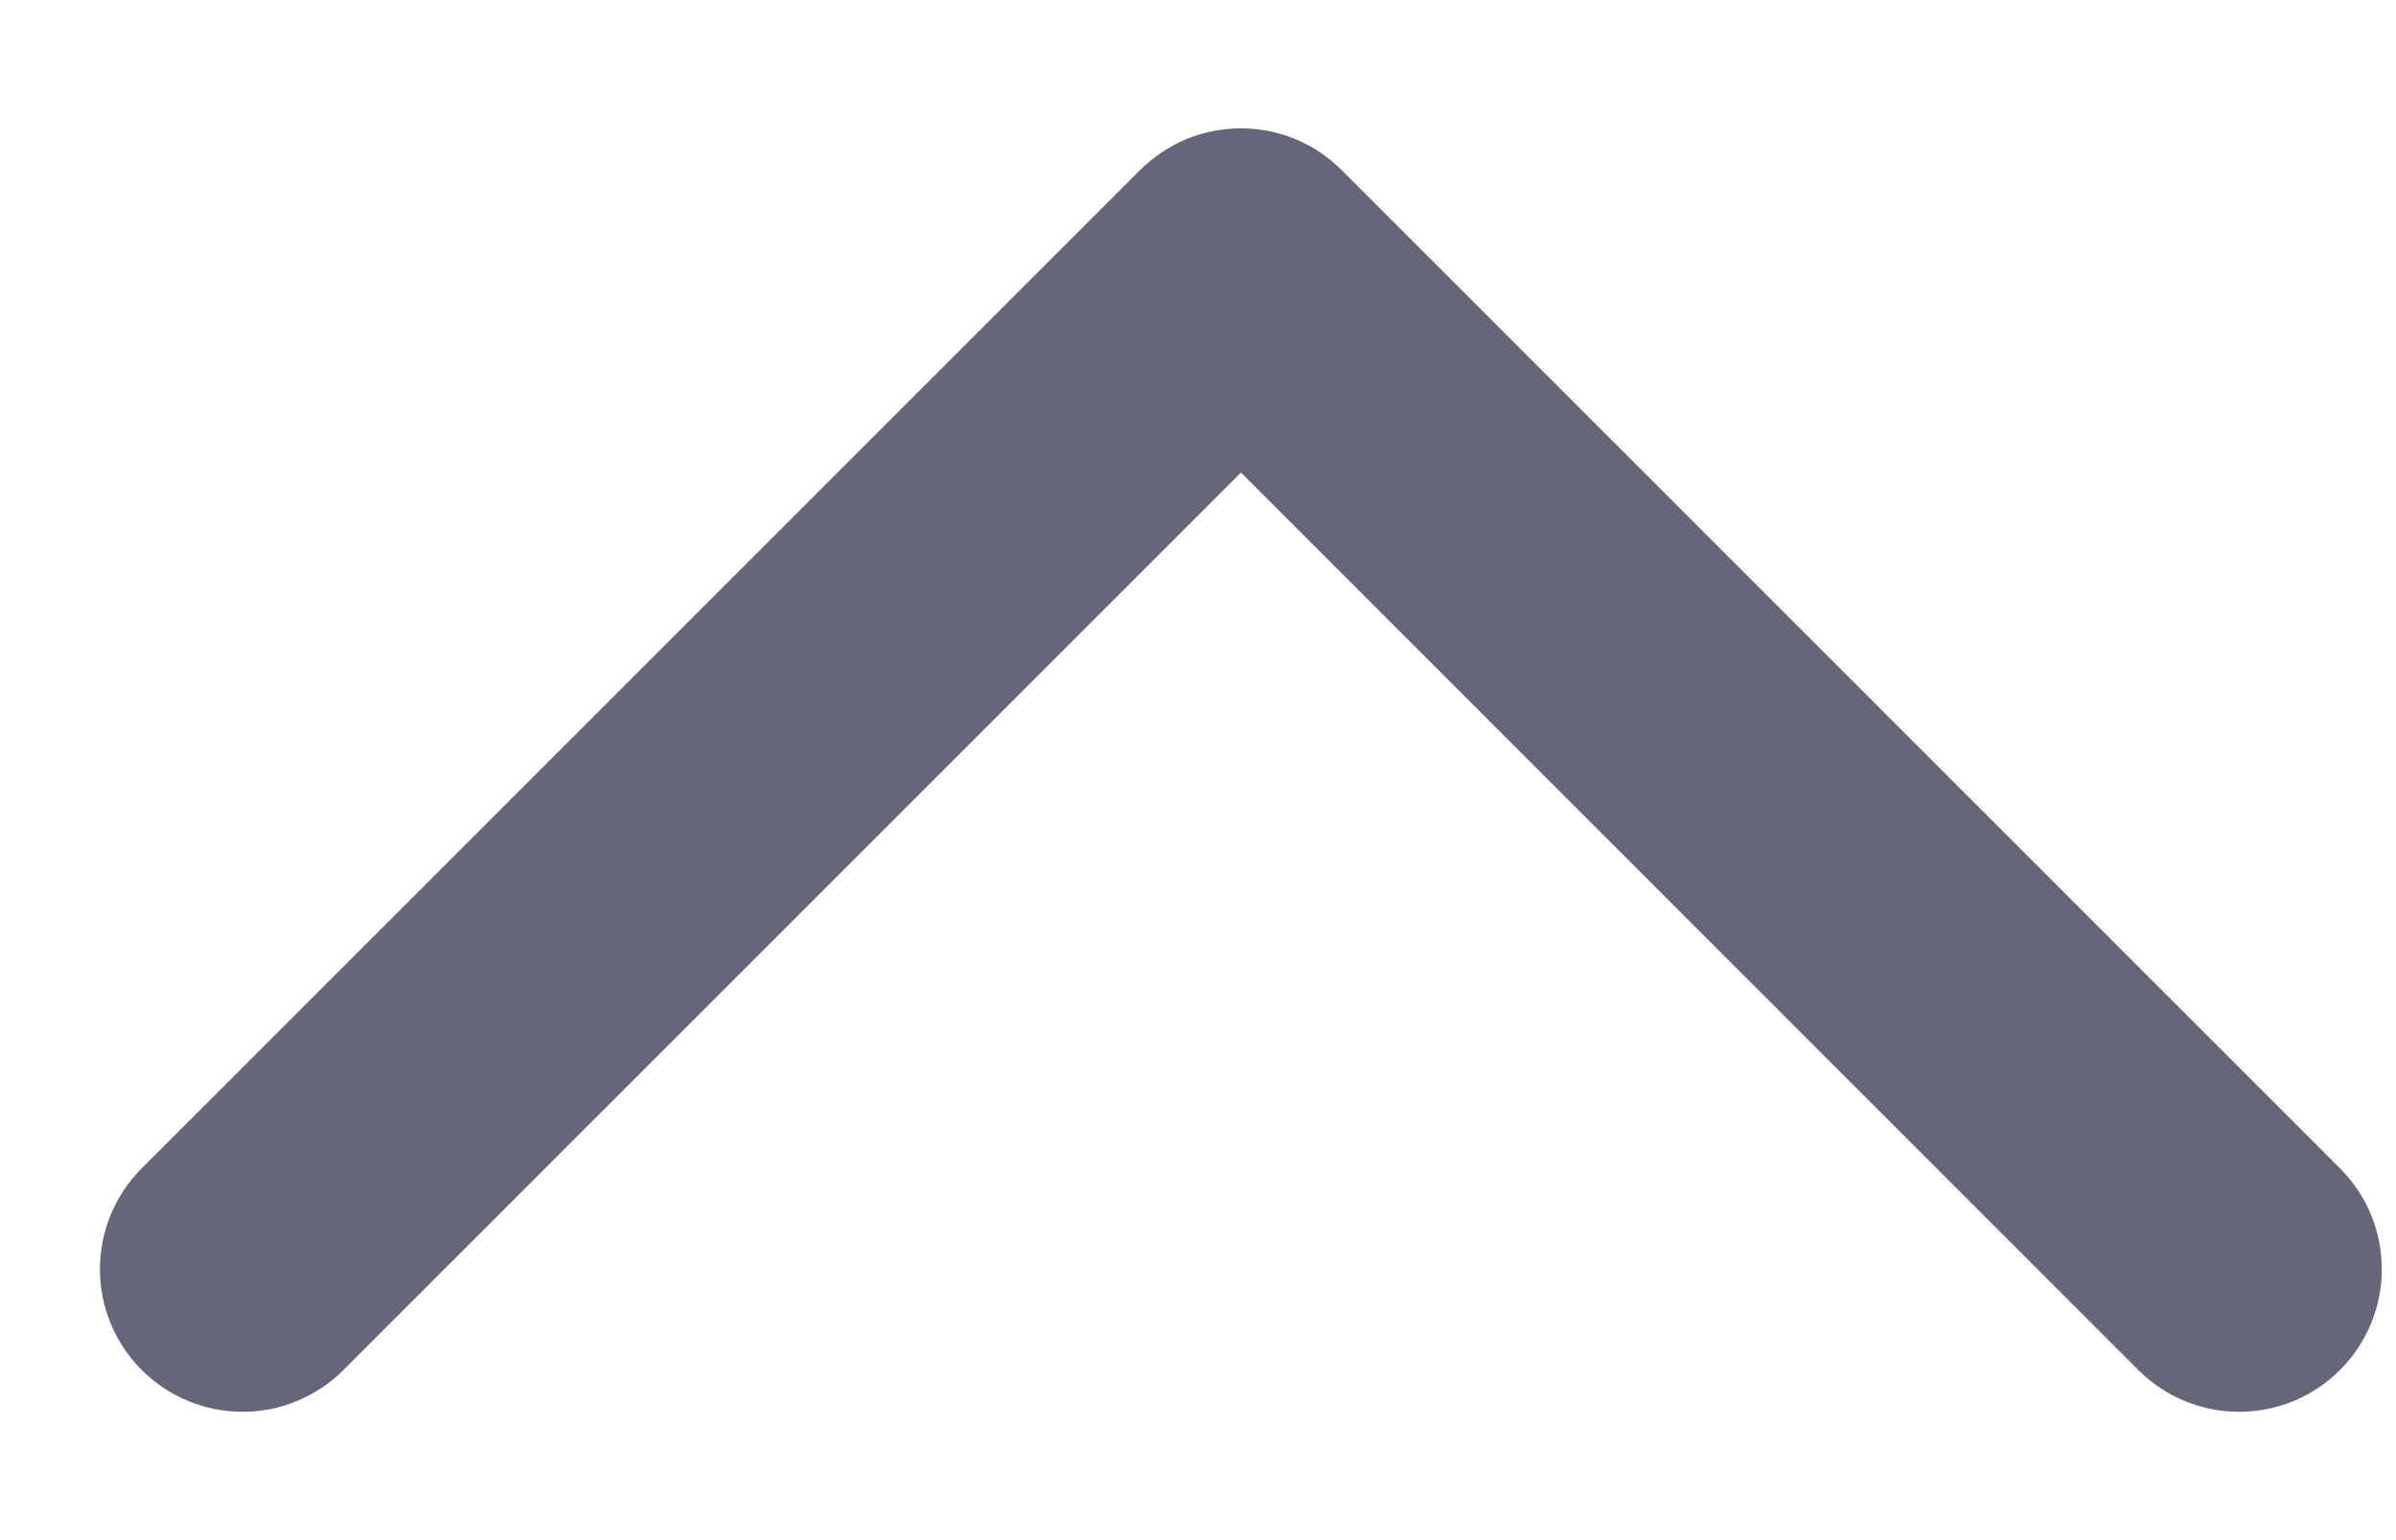 <svg width="14" height="9" viewBox="0 0 14 9" fill="none" xmlns="http://www.w3.org/2000/svg">
<path d="M7.251 1C7.174 1 7.098 1.015 7.027 1.044C6.957 1.074 6.892 1.117 6.838 1.171L1.005 7.004C0.777 7.232 0.777 7.601 1.005 7.829C1.233 8.057 1.602 8.057 1.83 7.829L7.251 2.408L12.671 7.829C12.899 8.057 13.268 8.057 13.496 7.829C13.724 7.601 13.724 7.232 13.496 7.004L7.663 1.171C7.609 1.117 7.545 1.074 7.474 1.044C7.403 1.015 7.327 1 7.251 1Z" fill="#646779" stroke="#646779" stroke-width="0.5"/>
</svg>
